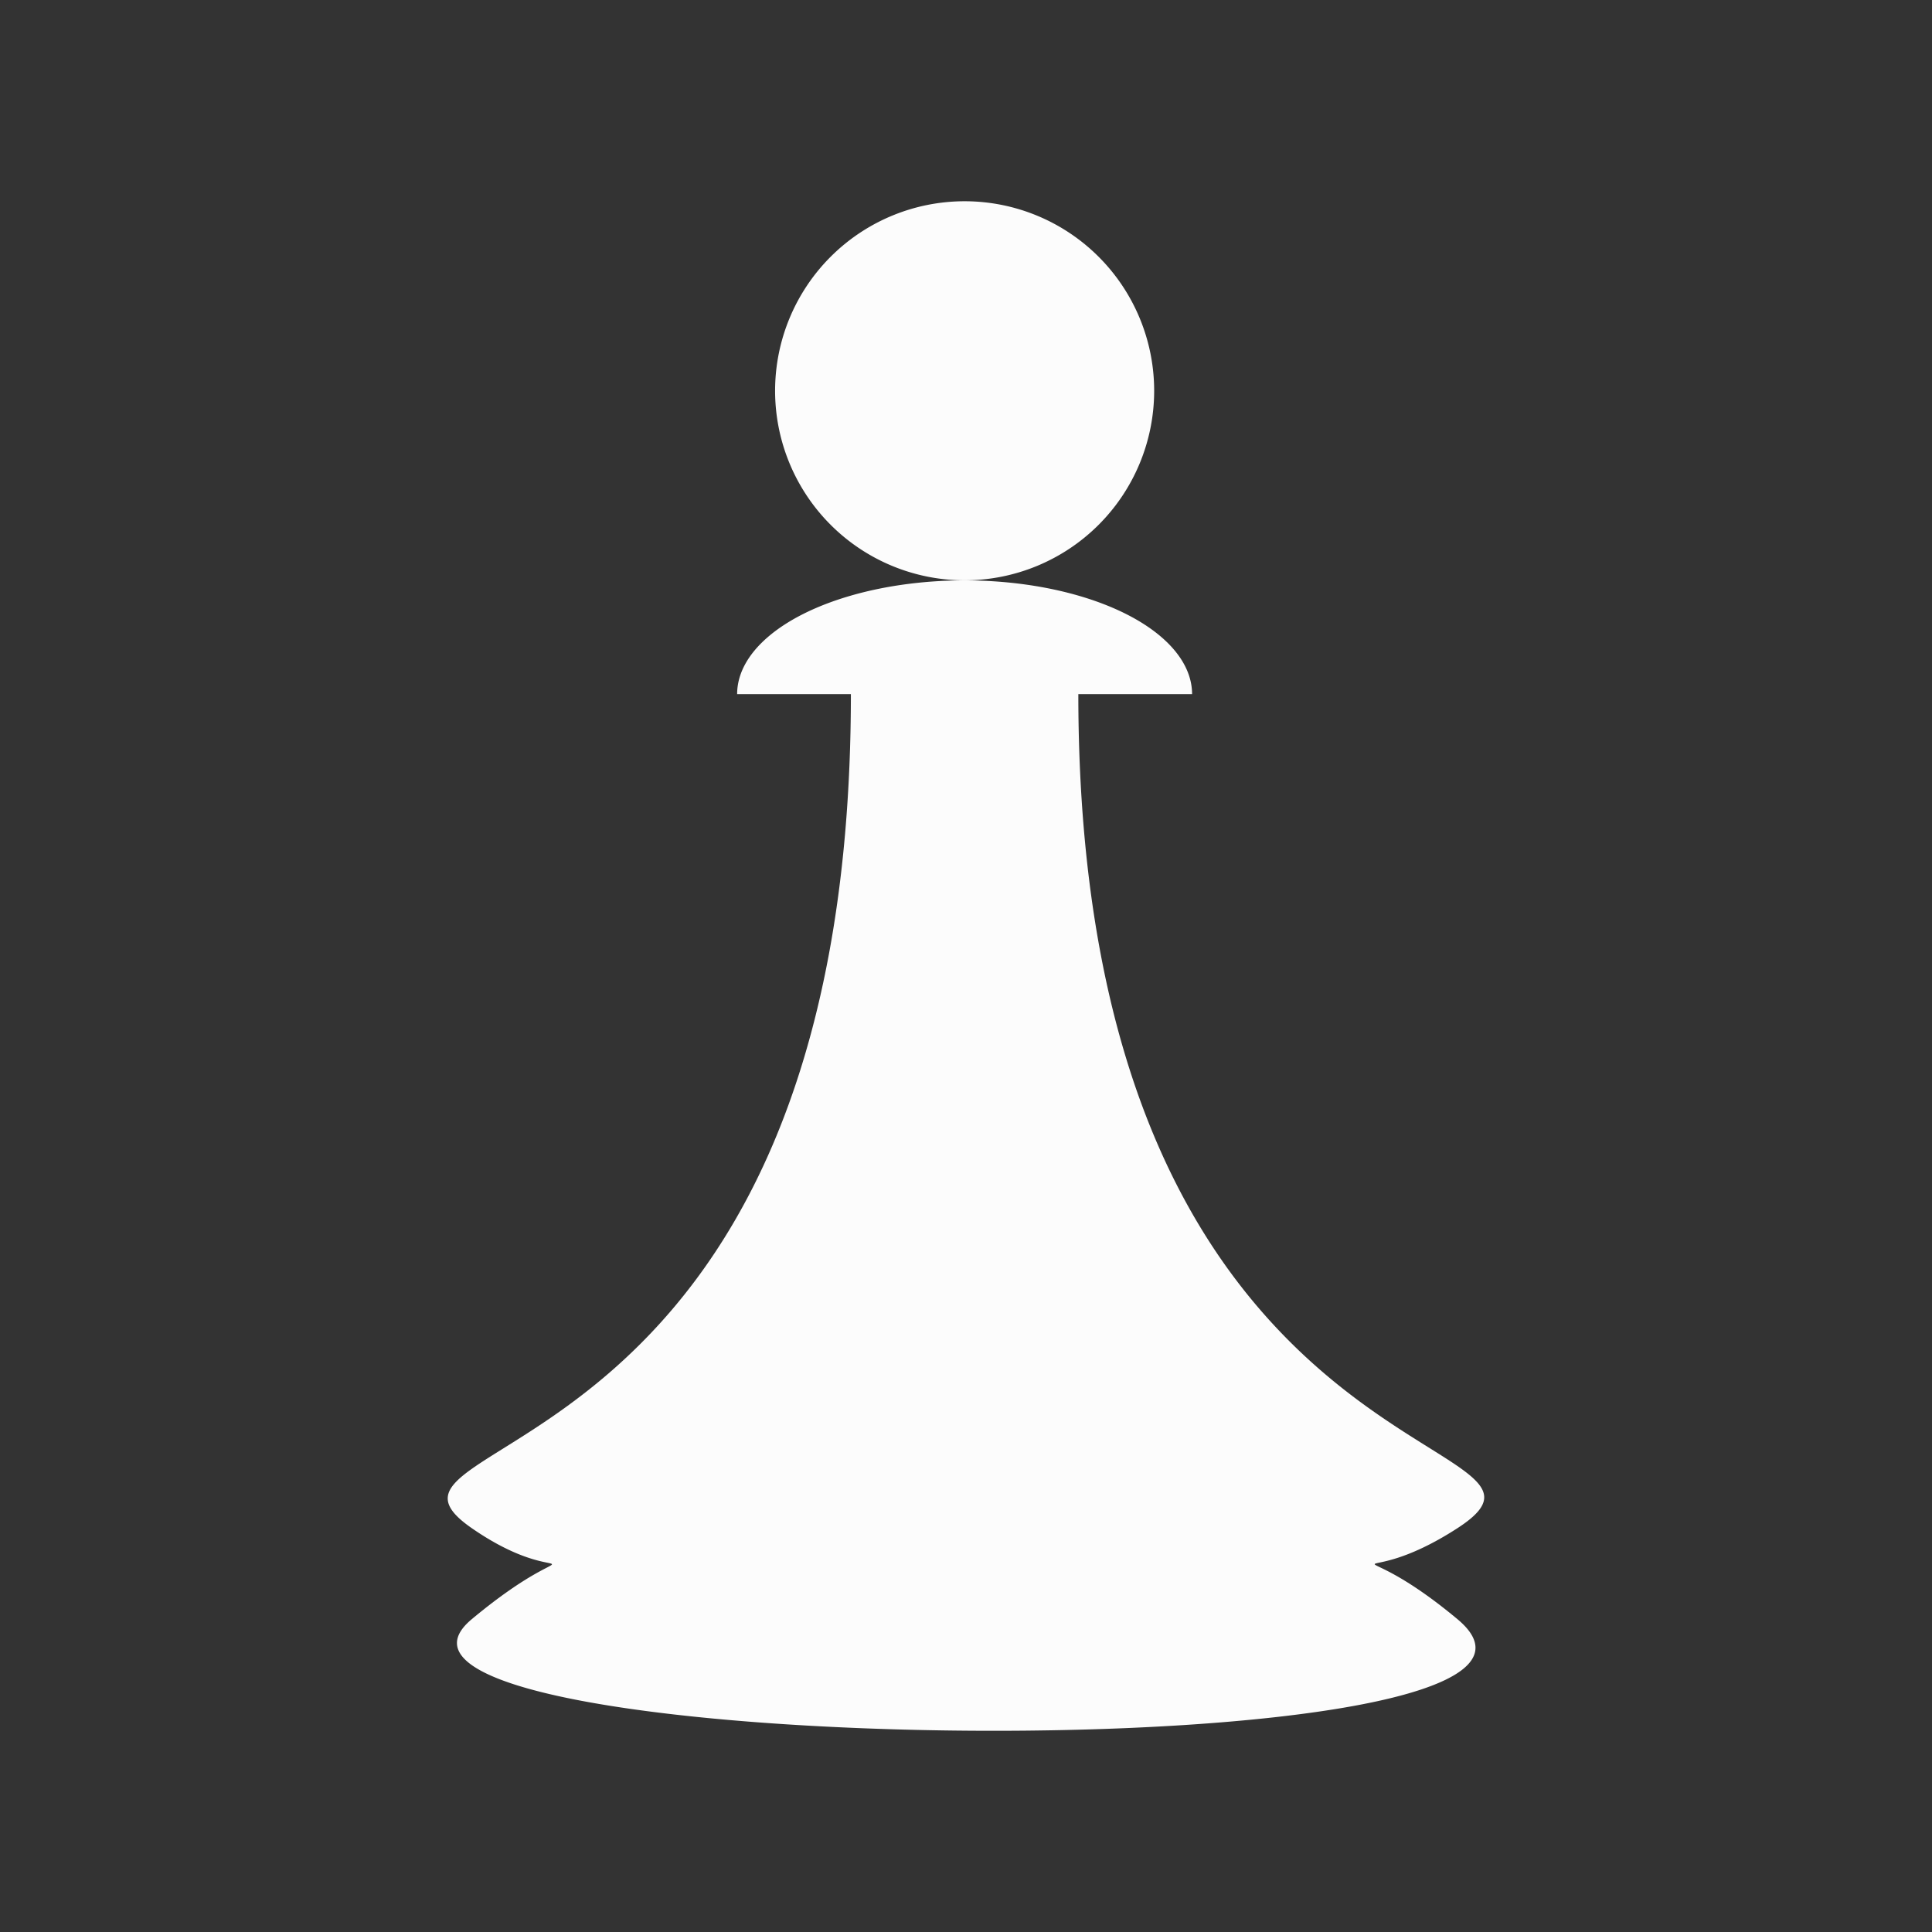 <?xml version="1.0" encoding="UTF-8"?>
<svg version="1.1" viewBox="0 0 48 48" xmlns="http://www.w3.org/2000/svg">
    <rect x="0" y="0" width="48" height="48" fill="#333333" stroke="none"/>
    <path d="m23.966 5a4.71 4.71 0 0 0-4.709 4.709 4.71 4.71 0 0 0 4.709 4.709 4.71 4.71 0 0 0 4.709-4.709 4.71 4.71 0 0 0-4.709-4.709zm0.133 9.42a5.651 2.826 0 0 0-2.959 0.378 5.651 2.826 0 0 0-2.826 2.447h2.826c0 19.78-12.904 18.309-9.419 20.722 2.482 1.719 2.826-0.094 0 2.261-4.206 3.505 29.151 3.885 24.489 0-2.826-2.355-2.654-0.542 0-2.261 3.725-2.412-9.419-0.942-9.419-20.722h2.826a5.651 2.826 0 0 0-2.826-2.447 5.651 2.826 0 0 0-2.692-0.378z" fill="#fff" fill-opacity=".983"/>
</svg>
